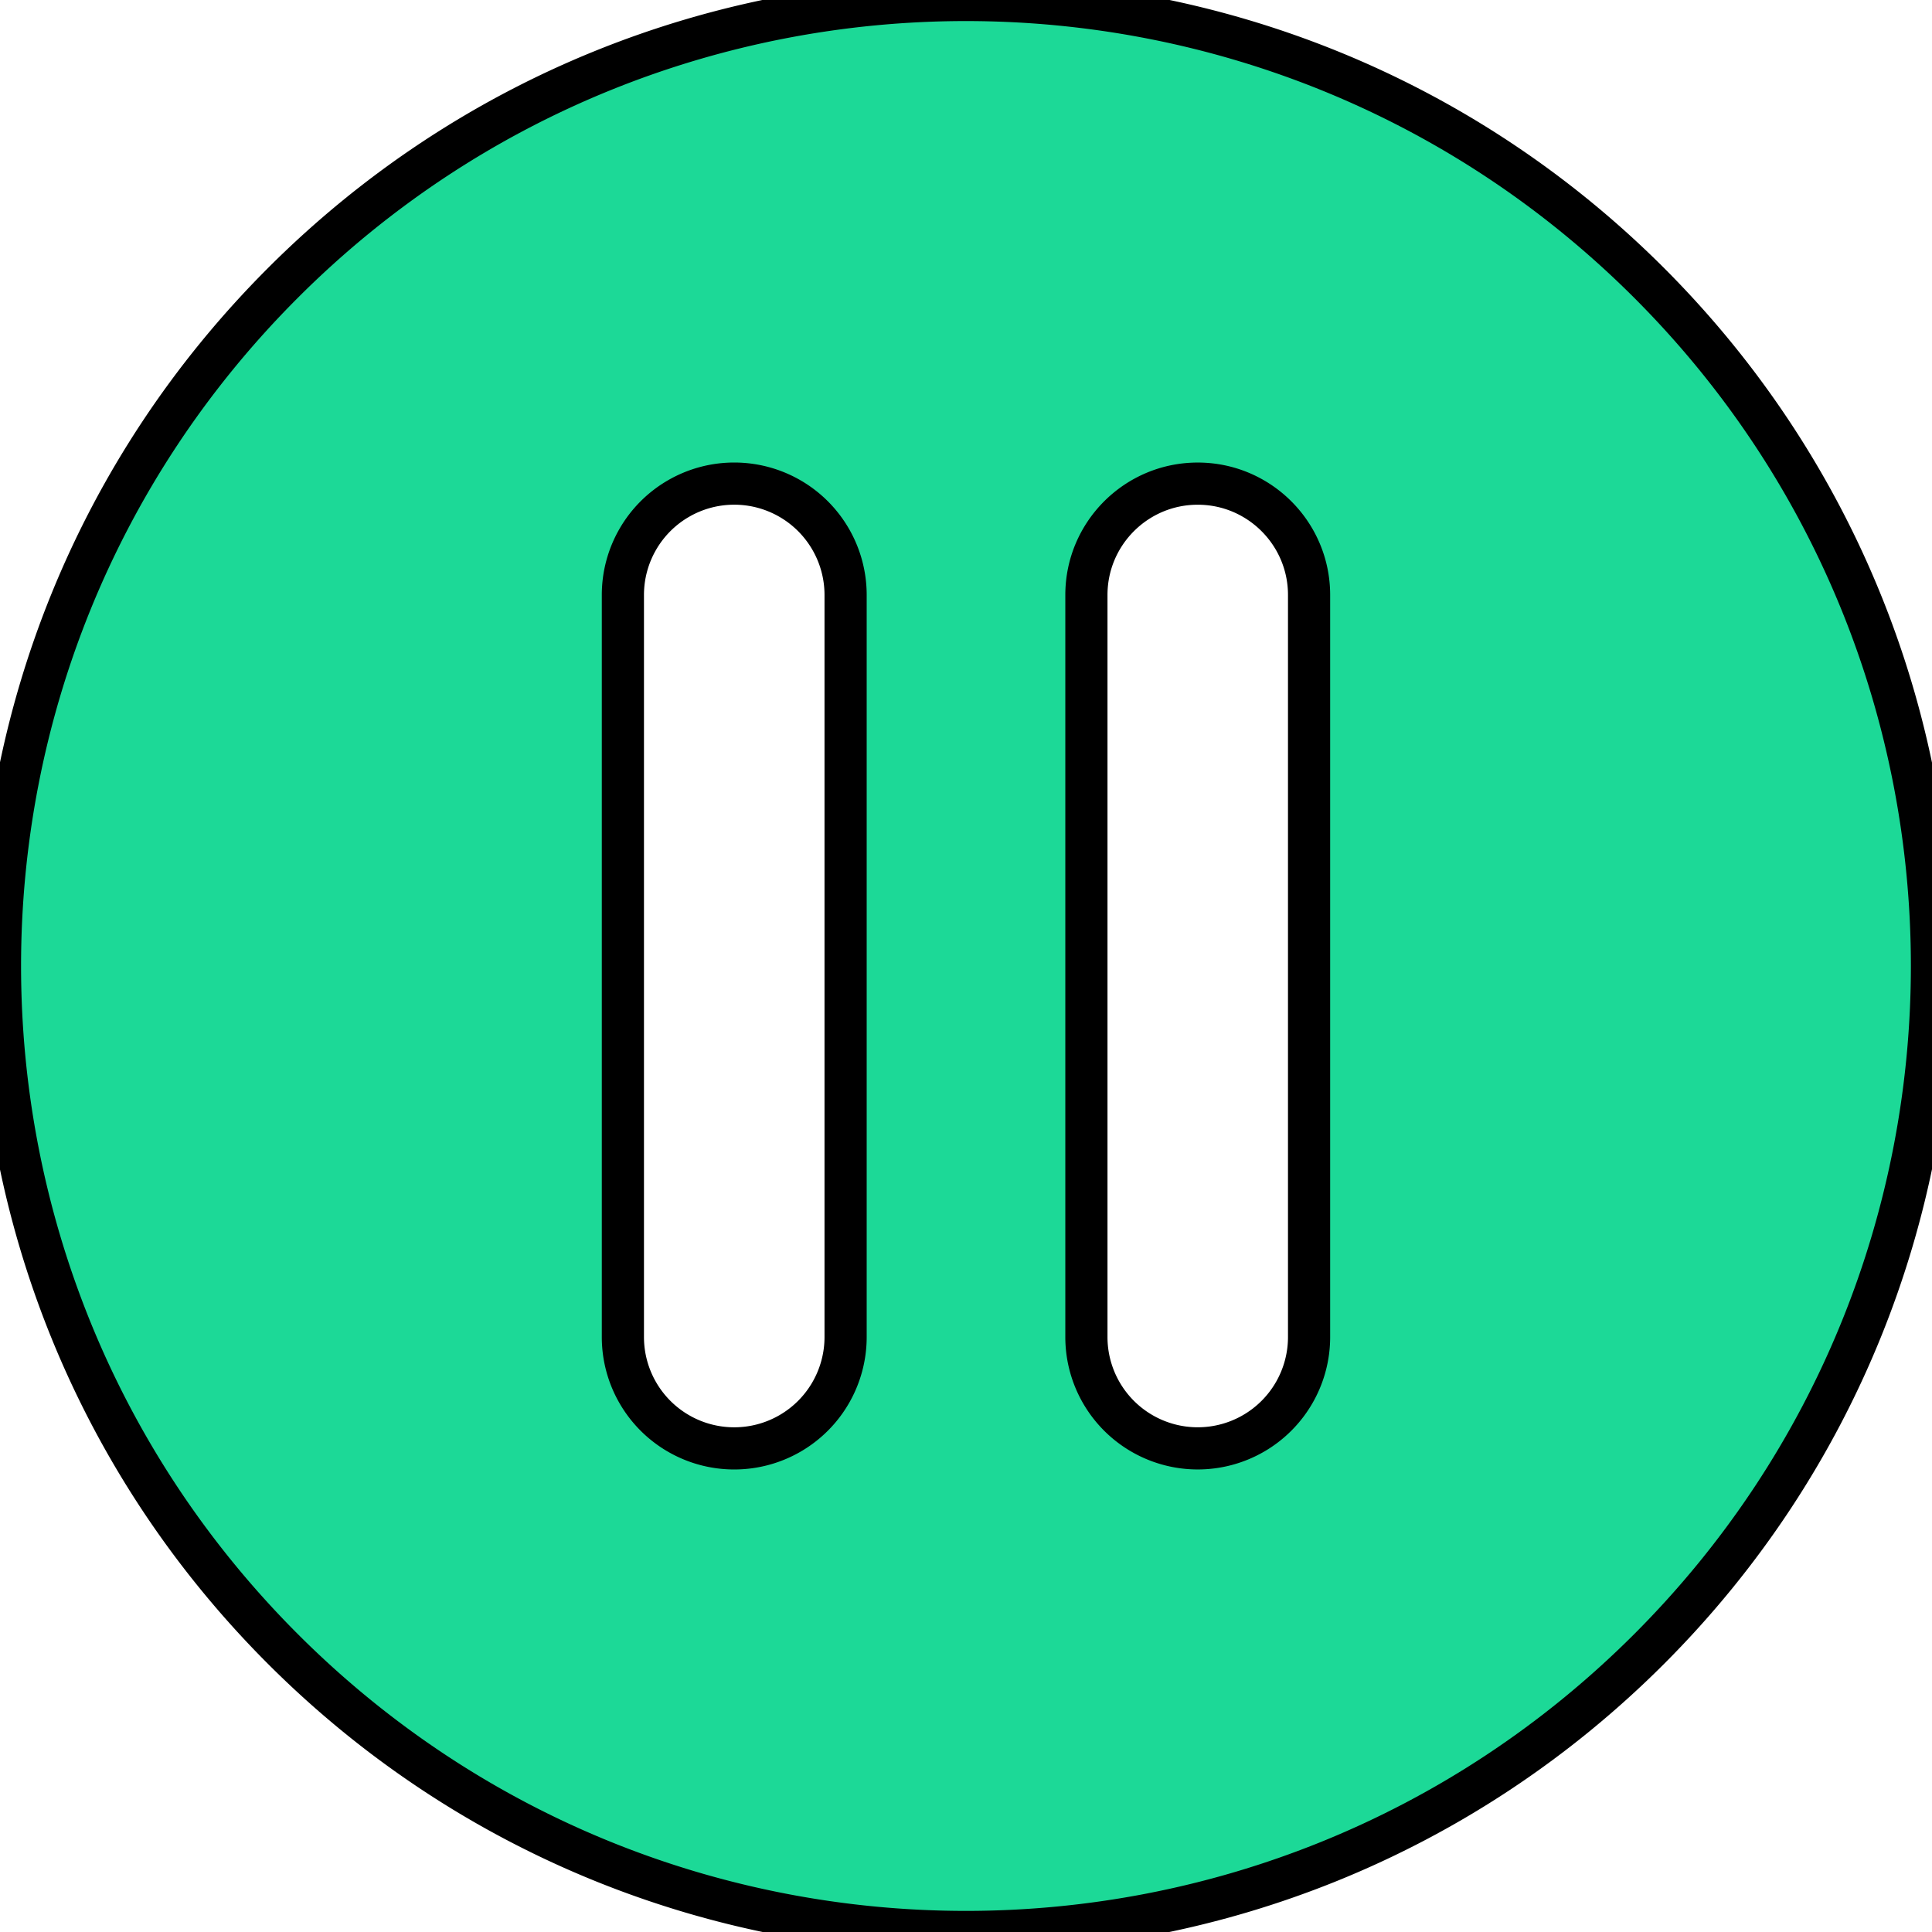 <svg viewBox="0 0 45.812 45.812" fill="#1cd997"><path stroke="#000" stroke-width="1" d="M39.104 6.708c-8.946-8.943-23.449-8.946-32.395 0-8.946 8.944-8.946 23.447 0 32.394 8.944 8.946 23.449 8.946 32.395 0 8.943-8.946 8.943-23.449 0-32.394zM20.051 31.704a2.64 2.64 0 0 1-5.281 0V14.108a2.64 2.64 0 0 1 5.281 0v17.596zm10.99 0a2.64 2.64 0 0 1-5.28 0V14.108c0-1.457 1.183-2.64 2.64-2.64s2.64 1.183 2.64 2.64v17.596z"/></svg>
